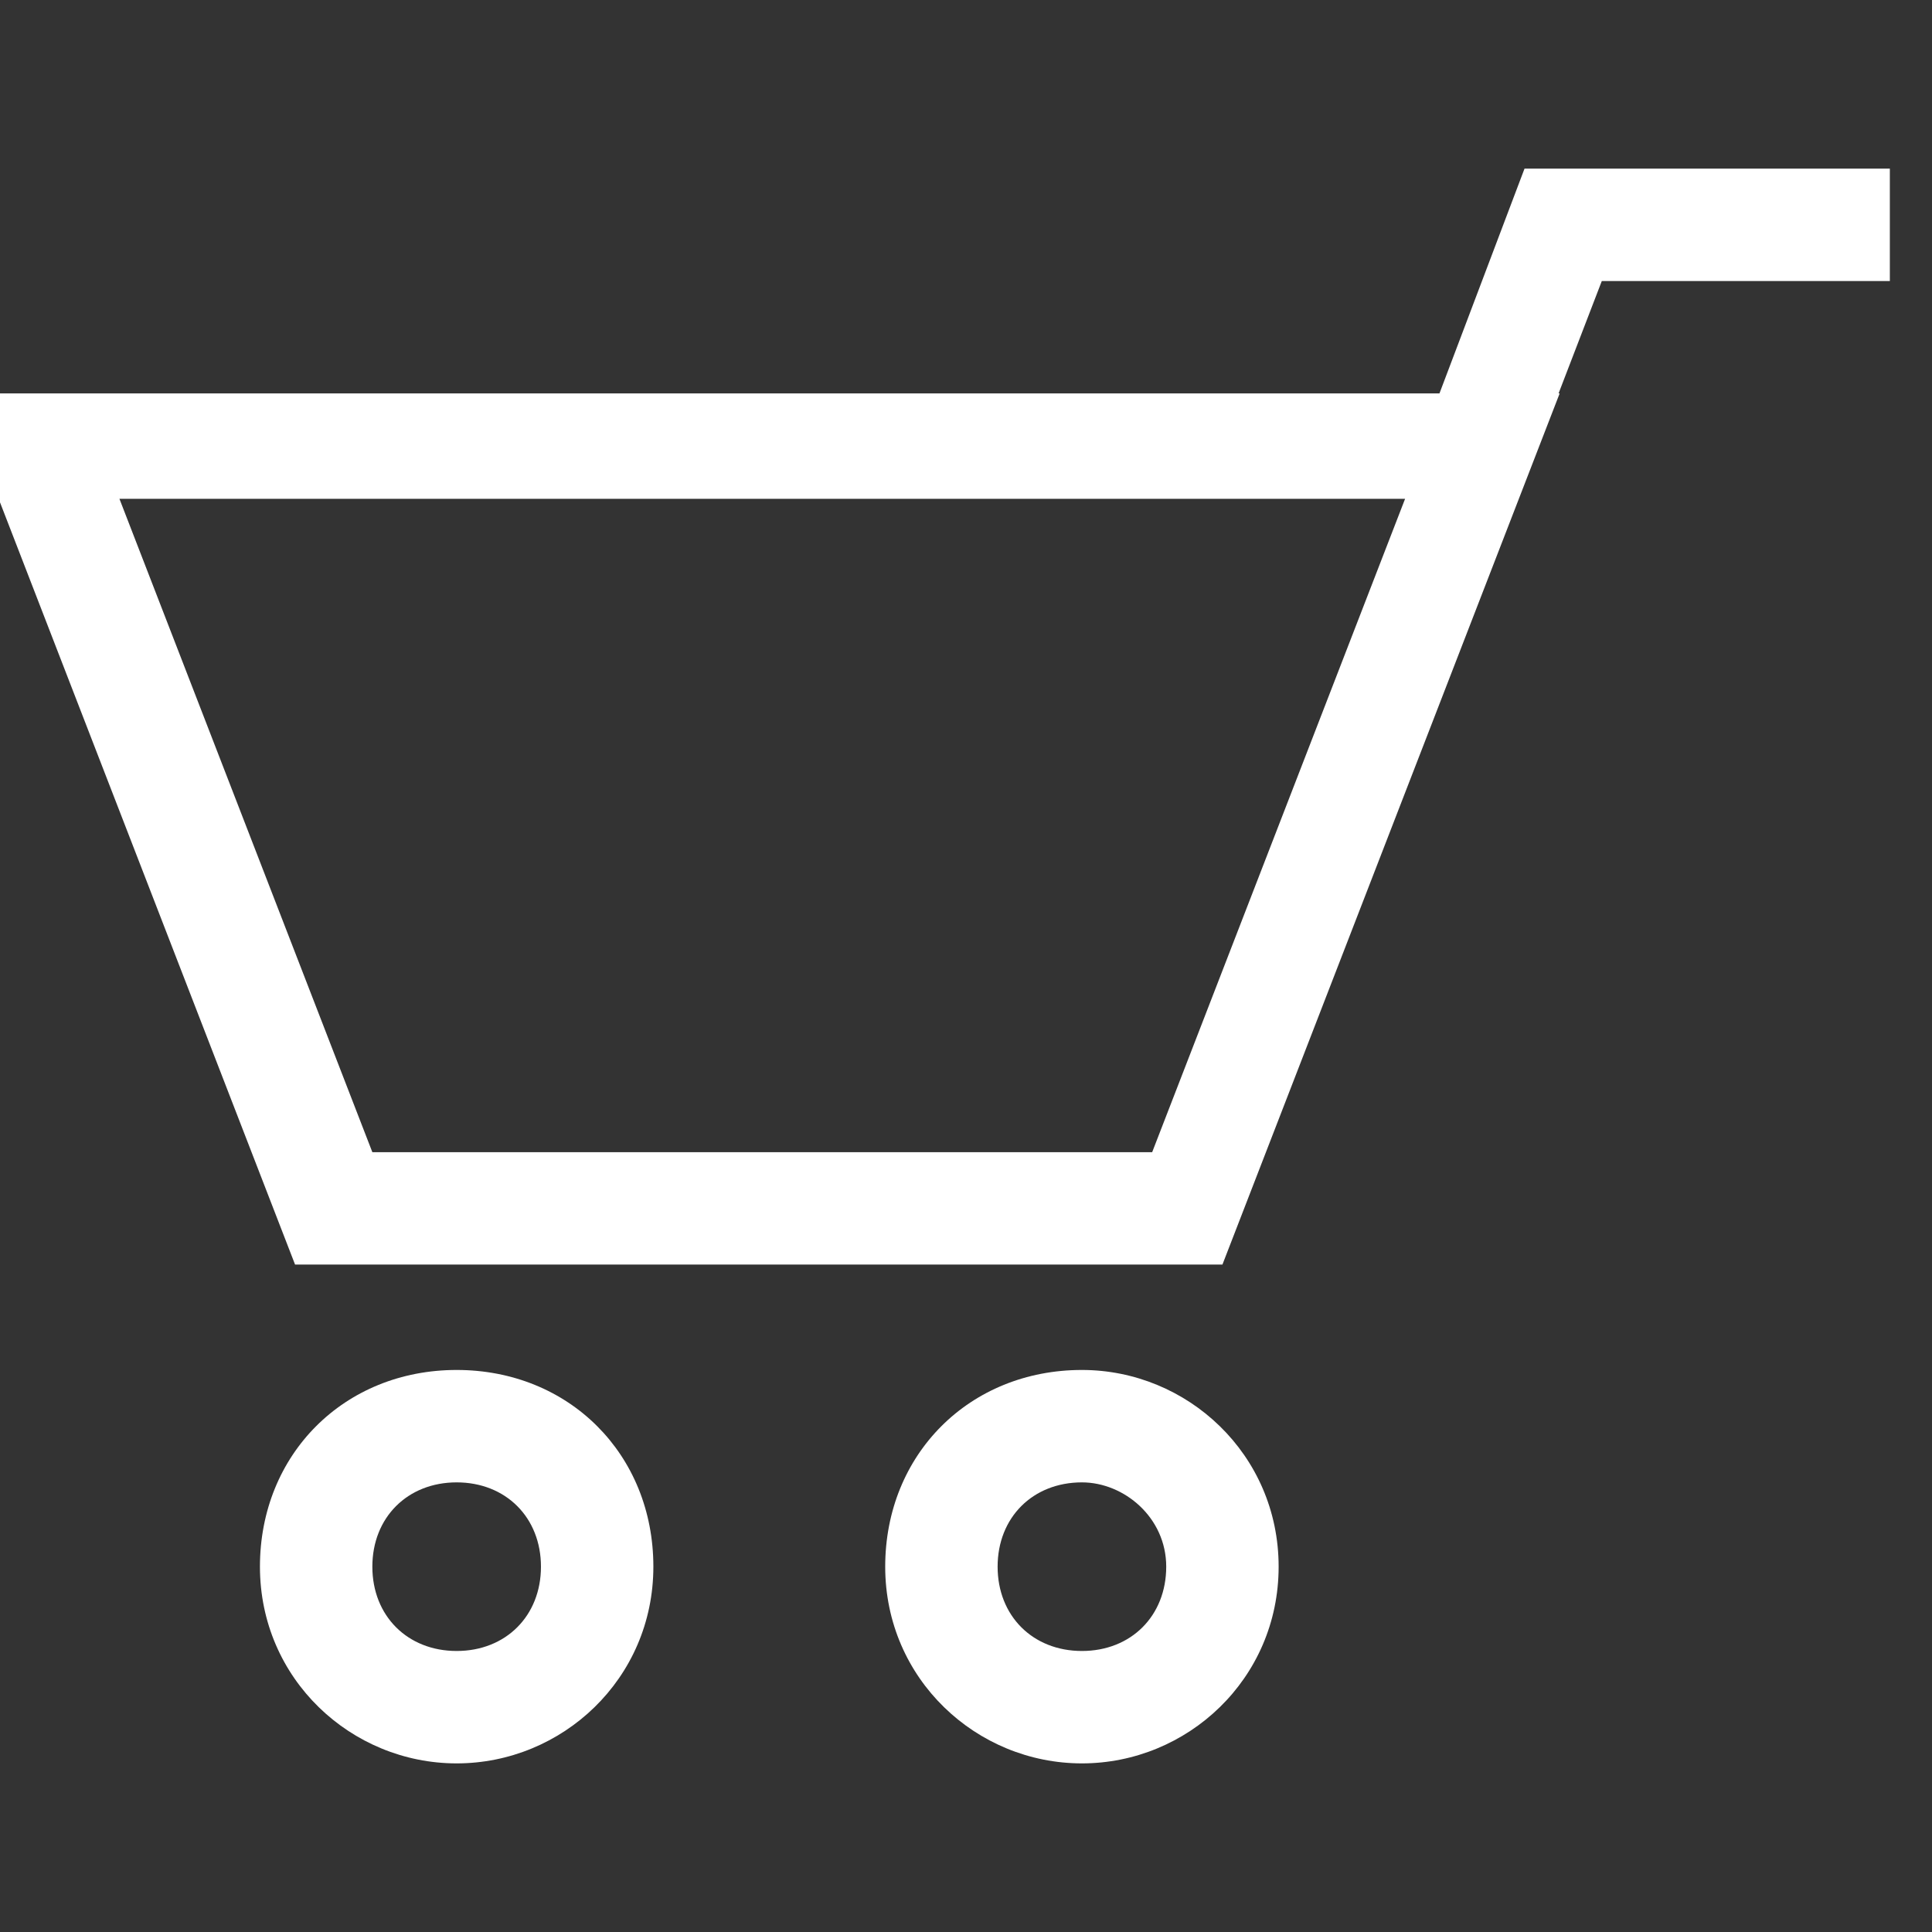 <?xml version="1.0" encoding="utf-8"?>
<!-- Generator: Adobe Illustrator 20.1.0, SVG Export Plug-In . SVG Version: 6.00 Build 0)  -->
<svg version="1.1" id="Layer_1" xmlns="http://www.w3.org/2000/svg" xmlns:xlink="http://www.w3.org/1999/xlink" x="0px" y="0px"
	 viewBox="0 0 27.5 27.5" style="enable-background:new 0 0 27.5 27.5;" xml:space="preserve">
<rect x="0" y="0" width="27.5" height="27.5" fill="#333333" stroke="none"/>
<style type="text/css">
	.st0{fill:#FFFFFF;}
</style>
<g>
	<g>
		<path class="st0" d="M17.4,18H4.2L-0.6,5.6h22.8L17.4,18z M5.3,16.4h11.1l3.6-9.3H1.7L5.3,16.4z"/>
	</g>
	<g>
		<polygon class="st0" points="21.8,6.6 20.3,6.1 21.7,2.4 26.9,2.4 26.9,4 22.8,4 		"/>
	</g>
	<g>
		<path class="st0" d="M6.5,25.1c-1.5,0-2.8-1.2-2.8-2.8s1.2-2.8,2.8-2.8s2.8,1.2,2.8,2.8S8,25.1,6.5,25.1z M6.5,21.1
			c-0.7,0-1.2,0.5-1.2,1.2s0.5,1.2,1.2,1.2s1.2-0.5,1.2-1.2S7.2,21.1,6.5,21.1z"/>
	</g>
	<g>
		<path class="st0" d="M15.4,25.1c-1.5,0-2.8-1.2-2.8-2.8s1.2-2.8,2.8-2.8c1.5,0,2.8,1.2,2.8,2.8S16.9,25.1,15.4,25.1z M15.4,21.1
			c-0.7,0-1.2,0.5-1.2,1.2s0.5,1.2,1.2,1.2c0.7,0,1.2-0.5,1.2-1.2S16,21.1,15.4,21.1z"/>
	</g>
</g>
</svg>
